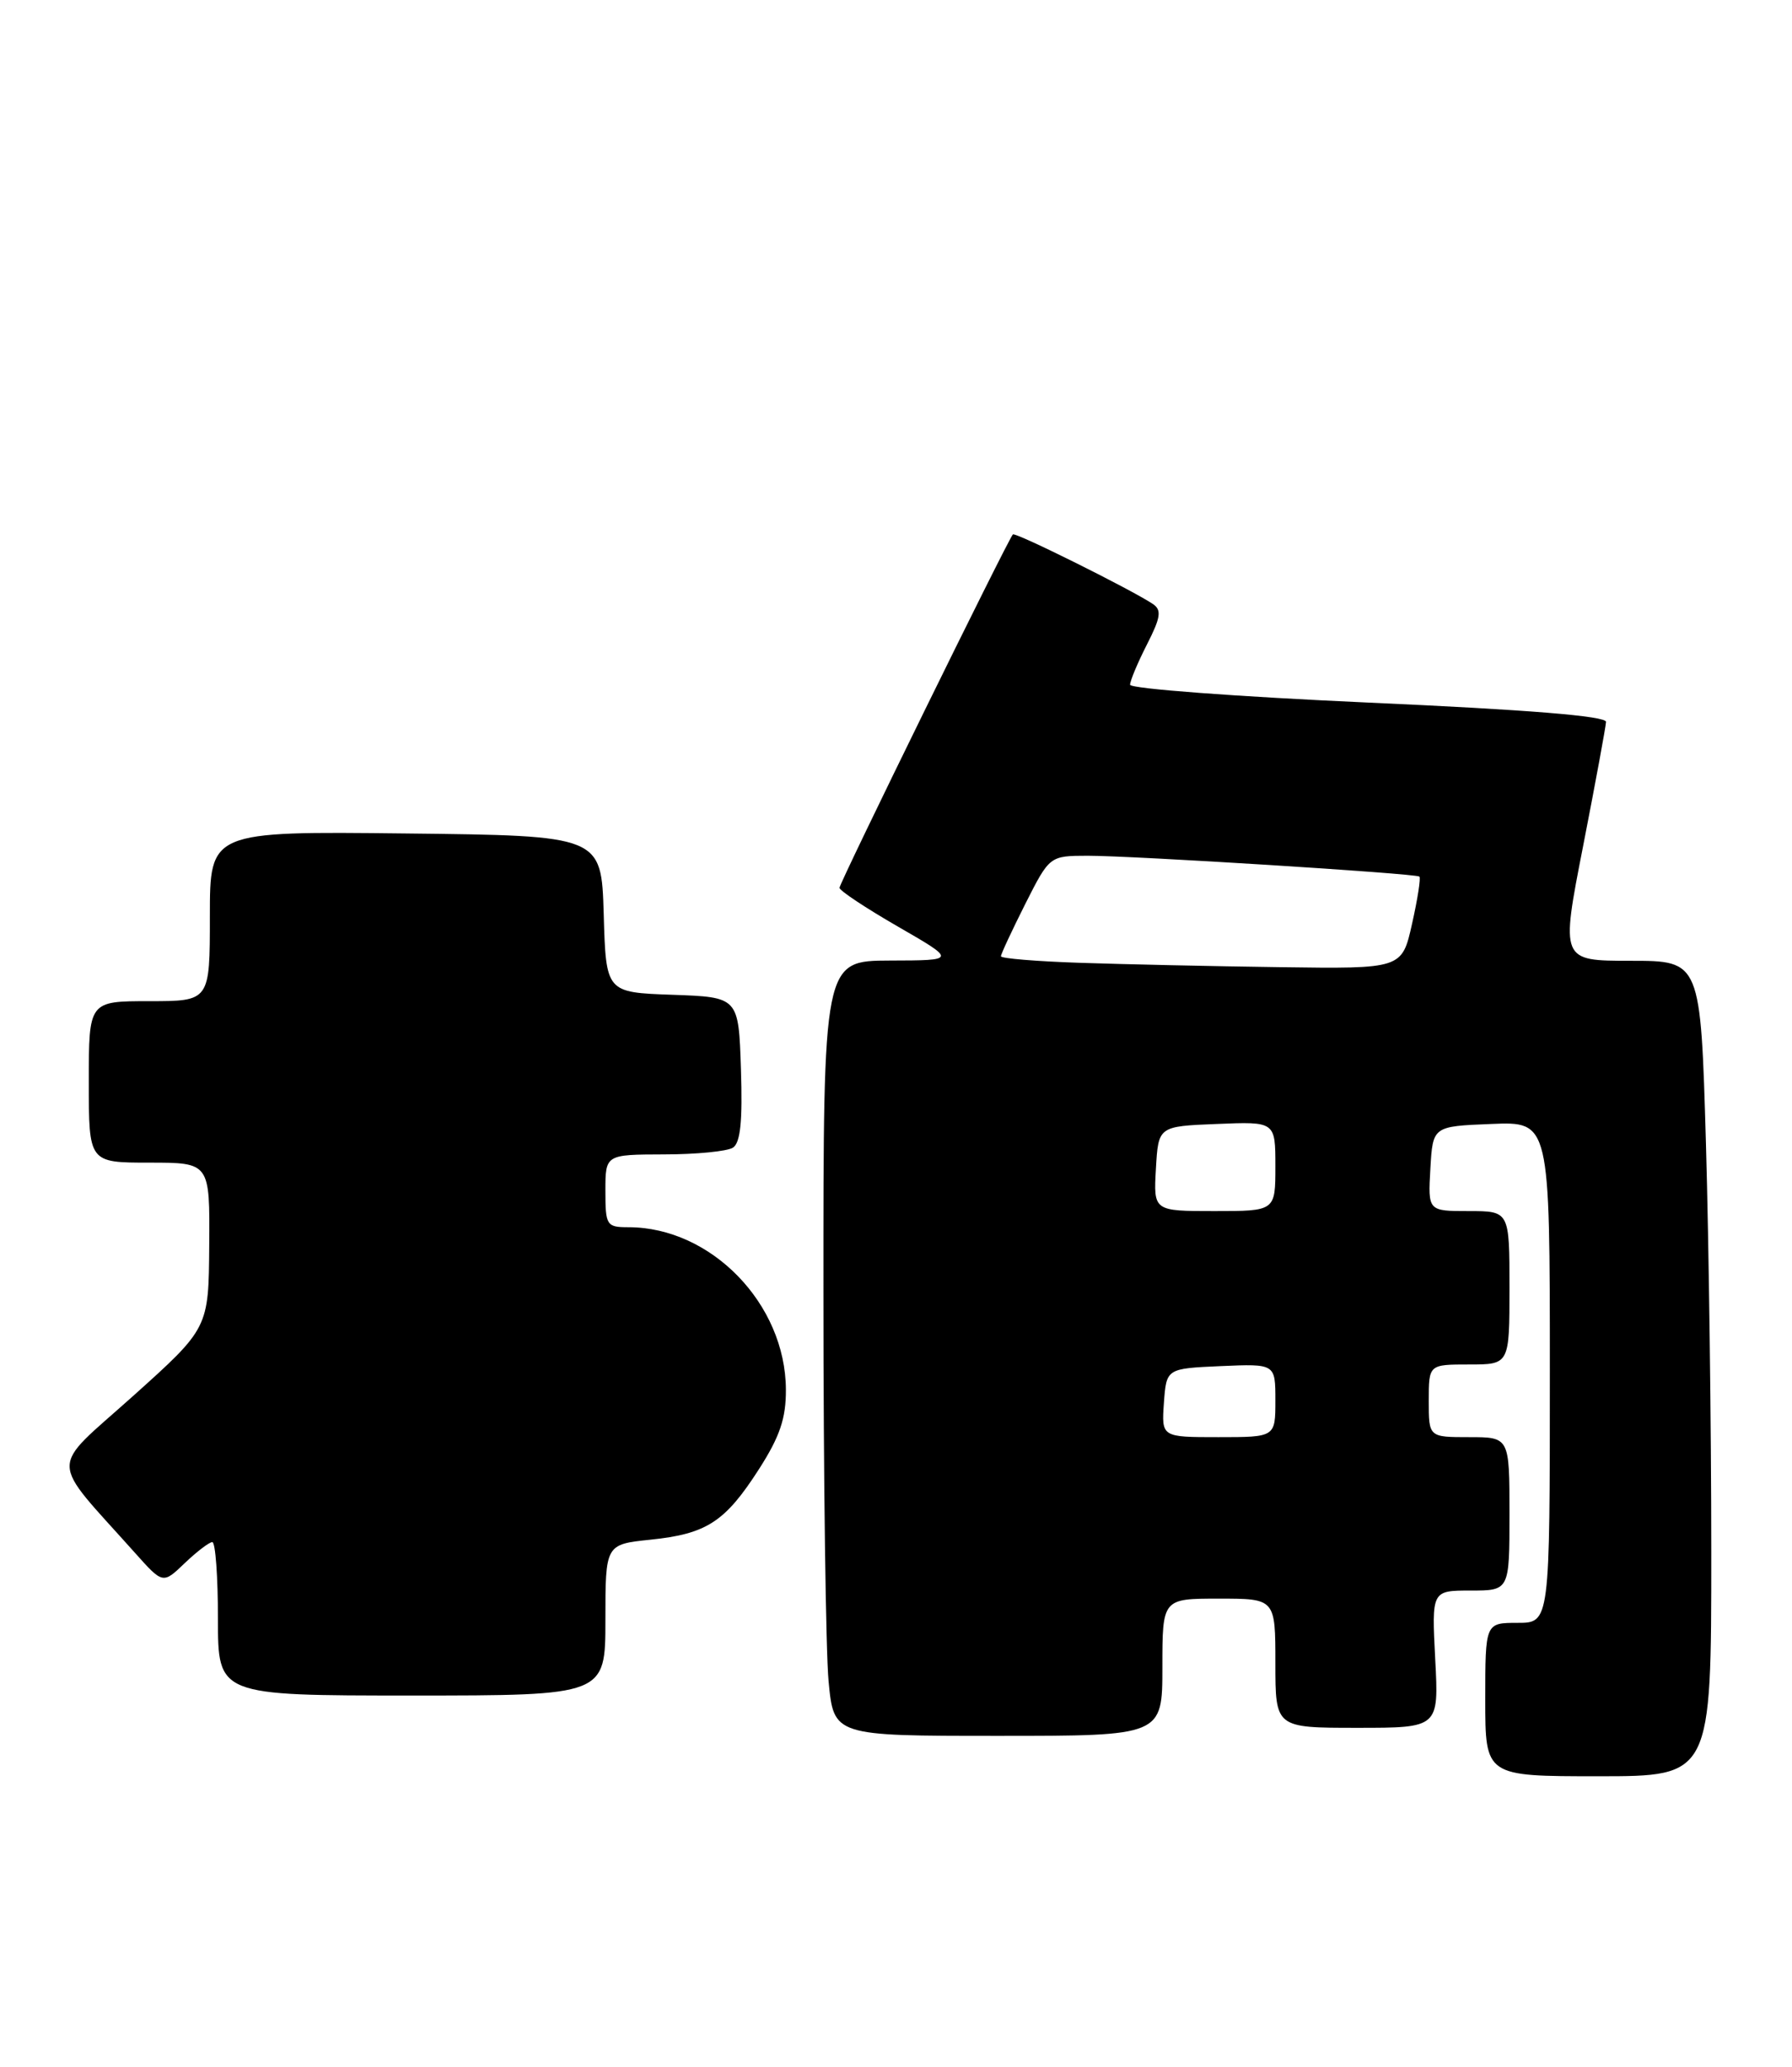 <?xml version="1.0" encoding="UTF-8" standalone="no"?>
<!DOCTYPE svg PUBLIC "-//W3C//DTD SVG 1.1//EN" "http://www.w3.org/Graphics/SVG/1.1/DTD/svg11.dtd" >
<svg xmlns="http://www.w3.org/2000/svg" xmlns:xlink="http://www.w3.org/1999/xlink" version="1.1" viewBox="0 0 222 256">
 <g >
 <path fill="currentColor"
d=" M 212.00 192.16 C 212.00 176.85 211.70 154.13 211.34 141.66 C 210.68 119.00 210.68 119.00 202.01 119.00 C 193.34 119.00 193.34 119.00 196.13 104.75 C 197.66 96.91 198.93 90.01 198.96 89.41 C 198.99 88.69 189.30 87.90 169.50 87.02 C 153.28 86.29 140.00 85.30 140.00 84.81 C 140.00 84.32 140.94 82.08 142.09 79.82 C 143.79 76.49 143.93 75.56 142.84 74.82 C 140.26 73.08 125.79 65.88 125.48 66.19 C 124.88 66.80 104.00 109.34 104.00 109.96 C 104.00 110.31 107.26 112.47 111.25 114.77 C 118.50 118.95 118.50 118.95 110.25 118.97 C 102.00 119.00 102.00 119.00 102.01 160.25 C 102.01 182.94 102.30 204.54 102.65 208.25 C 103.29 215.00 103.29 215.00 123.64 215.00 C 144.00 215.00 144.00 215.00 144.00 206.50 C 144.00 198.00 144.00 198.00 151.00 198.00 C 158.00 198.00 158.00 198.00 158.00 206.00 C 158.00 214.00 158.00 214.00 168.13 214.00 C 178.25 214.00 178.25 214.00 177.80 205.50 C 177.36 197.00 177.36 197.00 182.18 197.00 C 187.00 197.00 187.00 197.00 187.00 187.50 C 187.00 178.00 187.00 178.00 182.00 178.00 C 177.00 178.00 177.00 178.00 177.00 173.50 C 177.00 169.00 177.00 169.00 182.00 169.00 C 187.00 169.00 187.00 169.00 187.00 159.50 C 187.00 150.00 187.00 150.00 181.95 150.00 C 176.90 150.00 176.90 150.00 177.20 144.75 C 177.50 139.50 177.50 139.50 184.75 139.21 C 192.00 138.91 192.00 138.91 192.00 169.96 C 192.00 201.00 192.00 201.00 188.00 201.00 C 184.00 201.00 184.00 201.00 184.00 210.50 C 184.00 220.00 184.00 220.00 198.00 220.00 C 212.00 220.00 212.00 220.00 212.00 192.16 Z  M 75.00 200.64 C 75.00 191.28 75.00 191.28 80.58 190.70 C 87.55 189.98 89.83 188.50 94.04 181.94 C 96.61 177.93 97.38 175.66 97.36 172.11 C 97.32 161.50 88.11 152.00 77.85 152.00 C 75.14 152.00 75.00 151.78 75.00 147.50 C 75.00 143.00 75.00 143.00 82.25 142.98 C 86.24 142.98 90.08 142.60 90.79 142.15 C 91.73 141.56 92.00 138.87 91.79 132.42 C 91.50 123.50 91.50 123.50 83.29 123.21 C 75.07 122.92 75.07 122.92 74.79 113.21 C 74.50 103.50 74.50 103.50 50.25 103.23 C 26.00 102.96 26.00 102.96 26.00 113.48 C 26.00 124.00 26.00 124.00 18.50 124.00 C 11.00 124.00 11.00 124.00 11.00 134.00 C 11.00 144.00 11.00 144.00 18.50 144.00 C 26.00 144.00 26.00 144.00 25.92 154.25 C 25.85 164.50 25.85 164.50 16.47 172.92 C 5.98 182.32 5.95 180.27 16.74 192.35 C 20.18 196.20 20.18 196.20 22.89 193.60 C 24.39 192.17 25.92 191.00 26.30 191.00 C 26.69 191.00 27.00 195.28 27.00 200.50 C 27.00 210.00 27.00 210.00 51.00 210.00 C 75.00 210.00 75.00 210.00 75.00 200.64 Z  M 144.19 173.75 C 144.50 169.50 144.50 169.50 151.25 169.20 C 158.00 168.91 158.00 168.91 158.00 173.45 C 158.00 178.00 158.00 178.00 150.94 178.00 C 143.89 178.00 143.89 178.00 144.19 173.75 Z  M 143.20 144.75 C 143.50 139.50 143.50 139.50 150.75 139.21 C 158.00 138.91 158.00 138.91 158.00 144.46 C 158.00 150.00 158.00 150.00 150.45 150.00 C 142.90 150.00 142.90 150.00 143.20 144.75 Z  M 133.75 119.25 C 128.39 119.07 124.00 118.71 124.00 118.44 C 124.00 118.16 125.36 115.26 127.01 111.97 C 130.03 106.00 130.03 106.00 134.76 105.99 C 140.42 105.99 175.35 108.18 175.84 108.57 C 176.03 108.72 175.62 111.35 174.93 114.42 C 173.68 120.00 173.68 120.00 158.59 119.79 C 150.29 119.68 139.11 119.43 133.75 119.25 Z "/>
</g>
</svg>